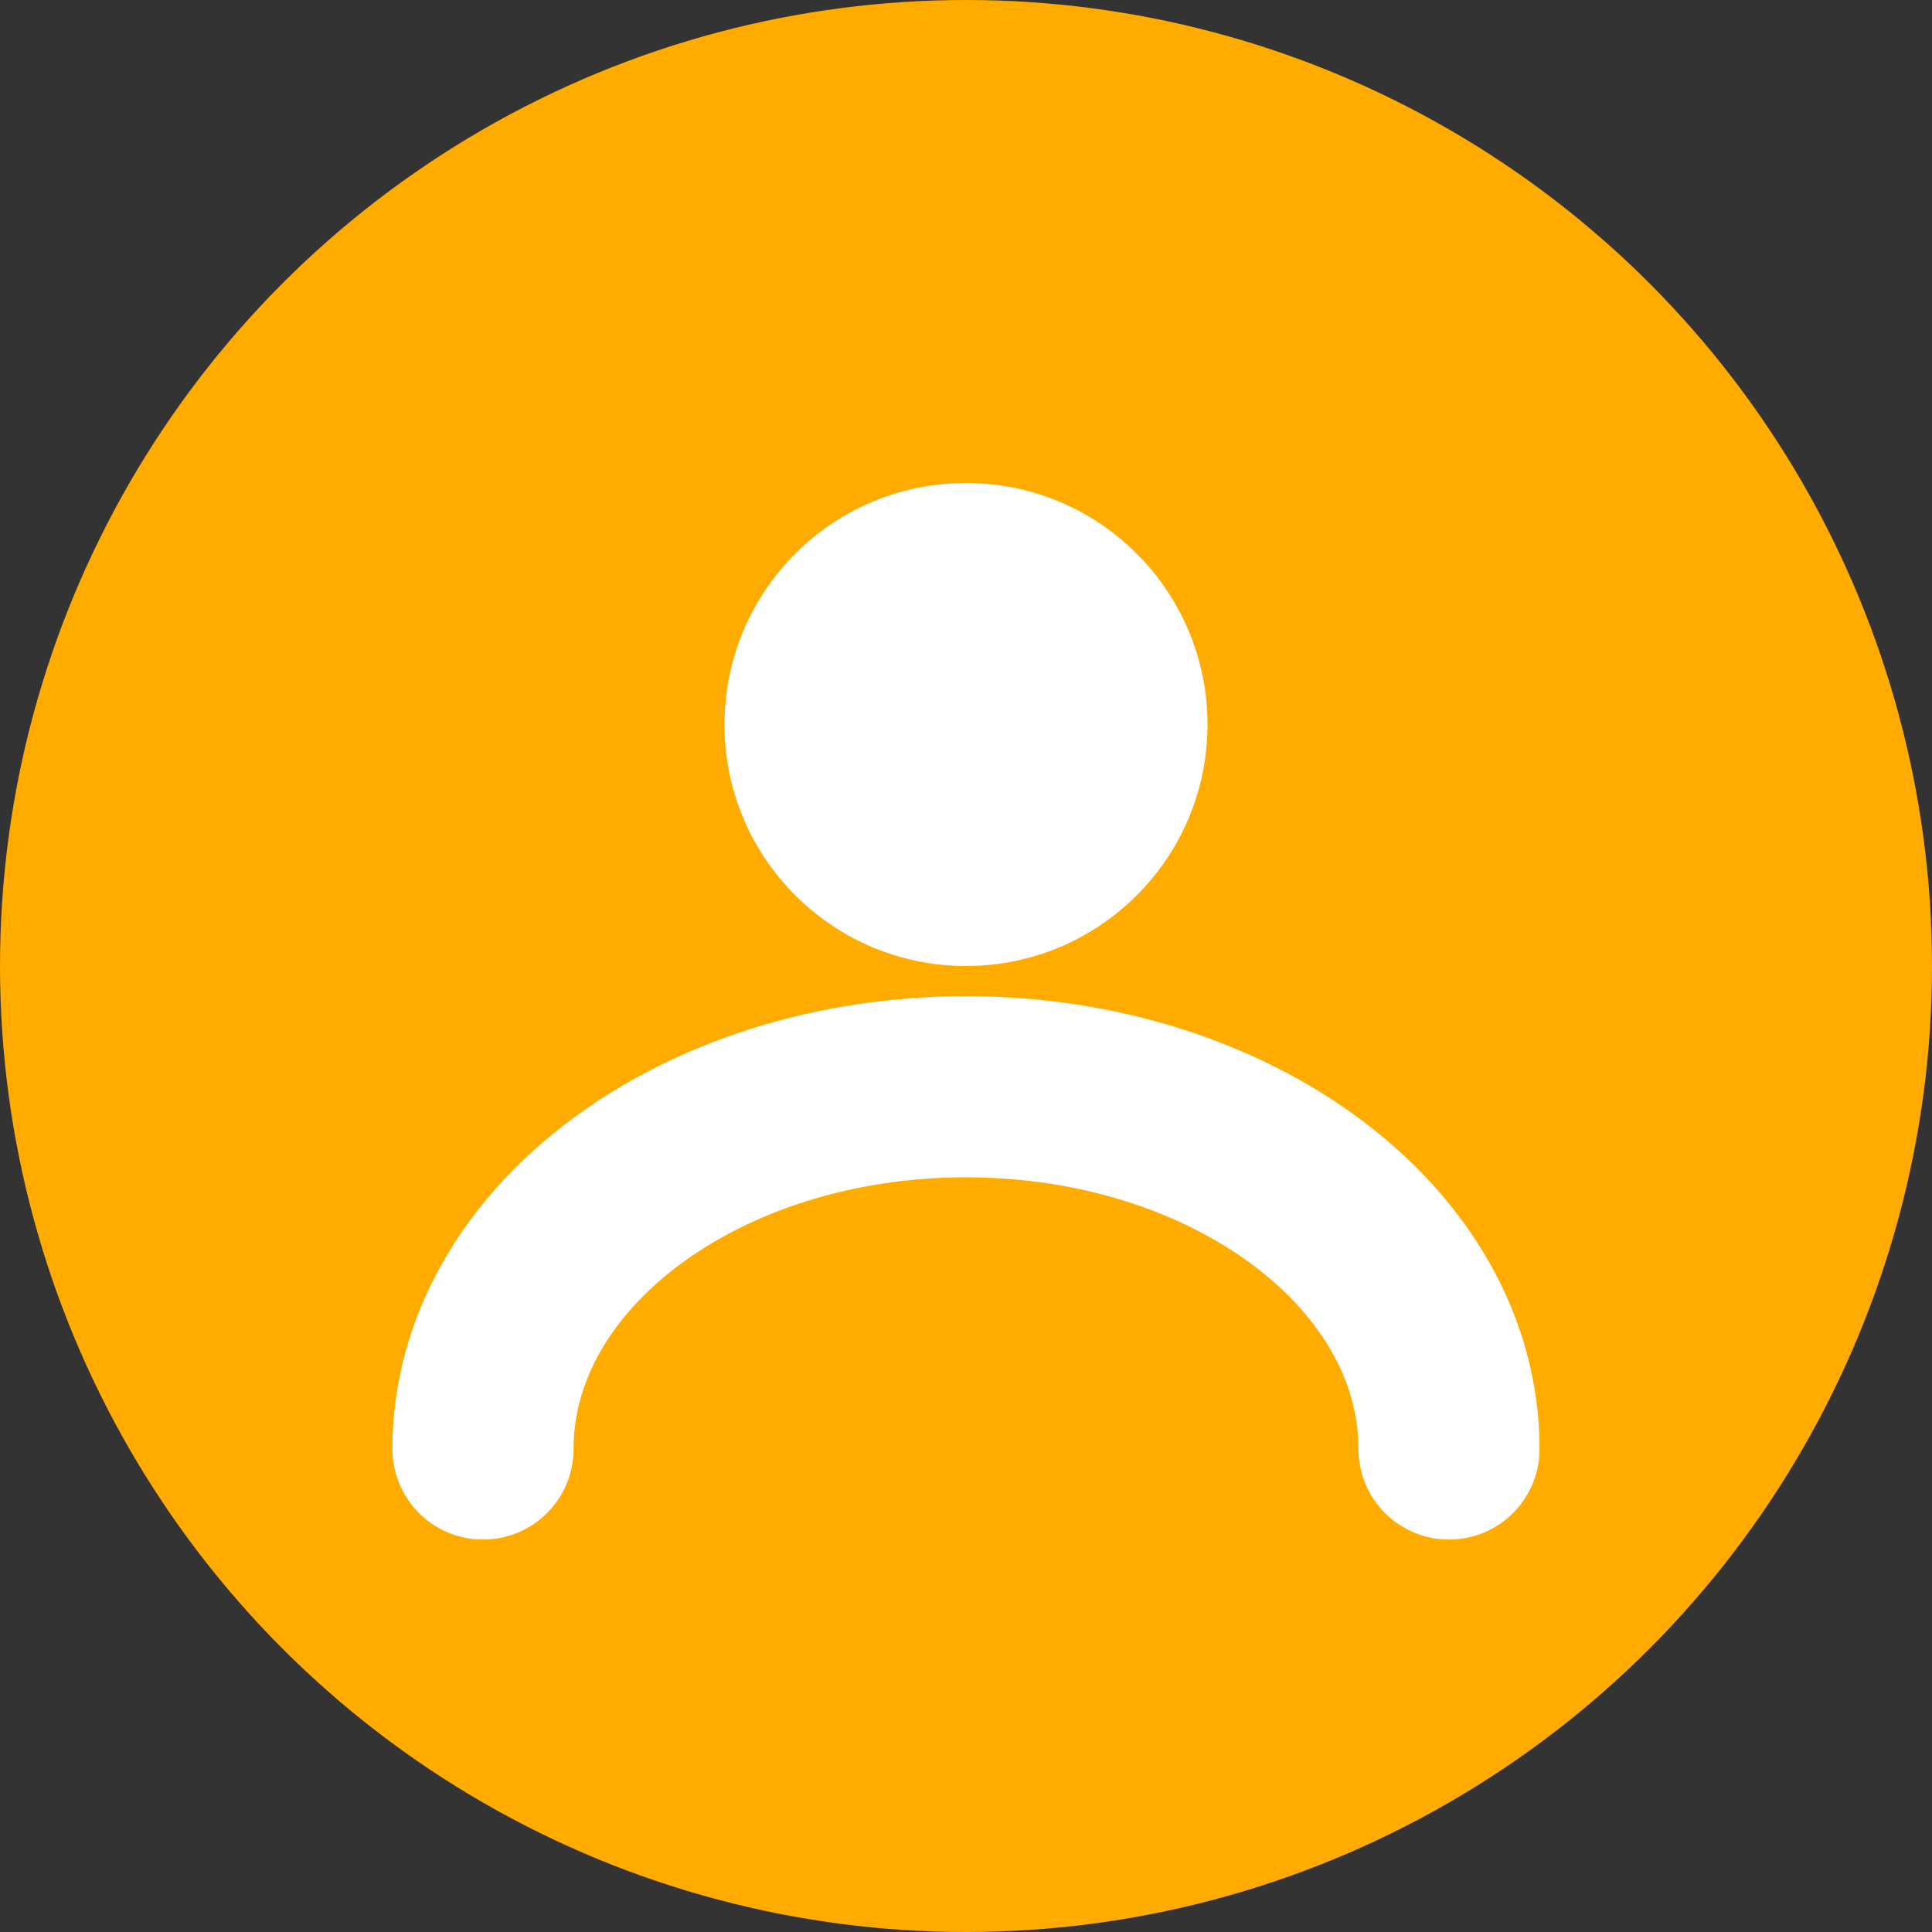 <svg width="16" height="16" viewBox="0 0 16 16" fill="none" xmlns="http://www.w3.org/2000/svg">
  <rect x="0" y="0" width="16" height="16" fill="#333333" stroke="none"/>
  <circle cx="8" cy="8" r="8" fill="#FFAB00"/>
  <path d="M8 4C9.105 4 10 4.895 10 6C10 7.105 9.105 8 8 8C6.895 8 6 7.105 6 6C6 4.895 6.895 4 8 4Z" fill="white"/>
  <path d="M12 12C12 10.343 10.209 9 8 9C5.791 9 4 10.343 4 12" stroke="white" stroke-width="1.5" stroke-linecap="round"/>
</svg>

